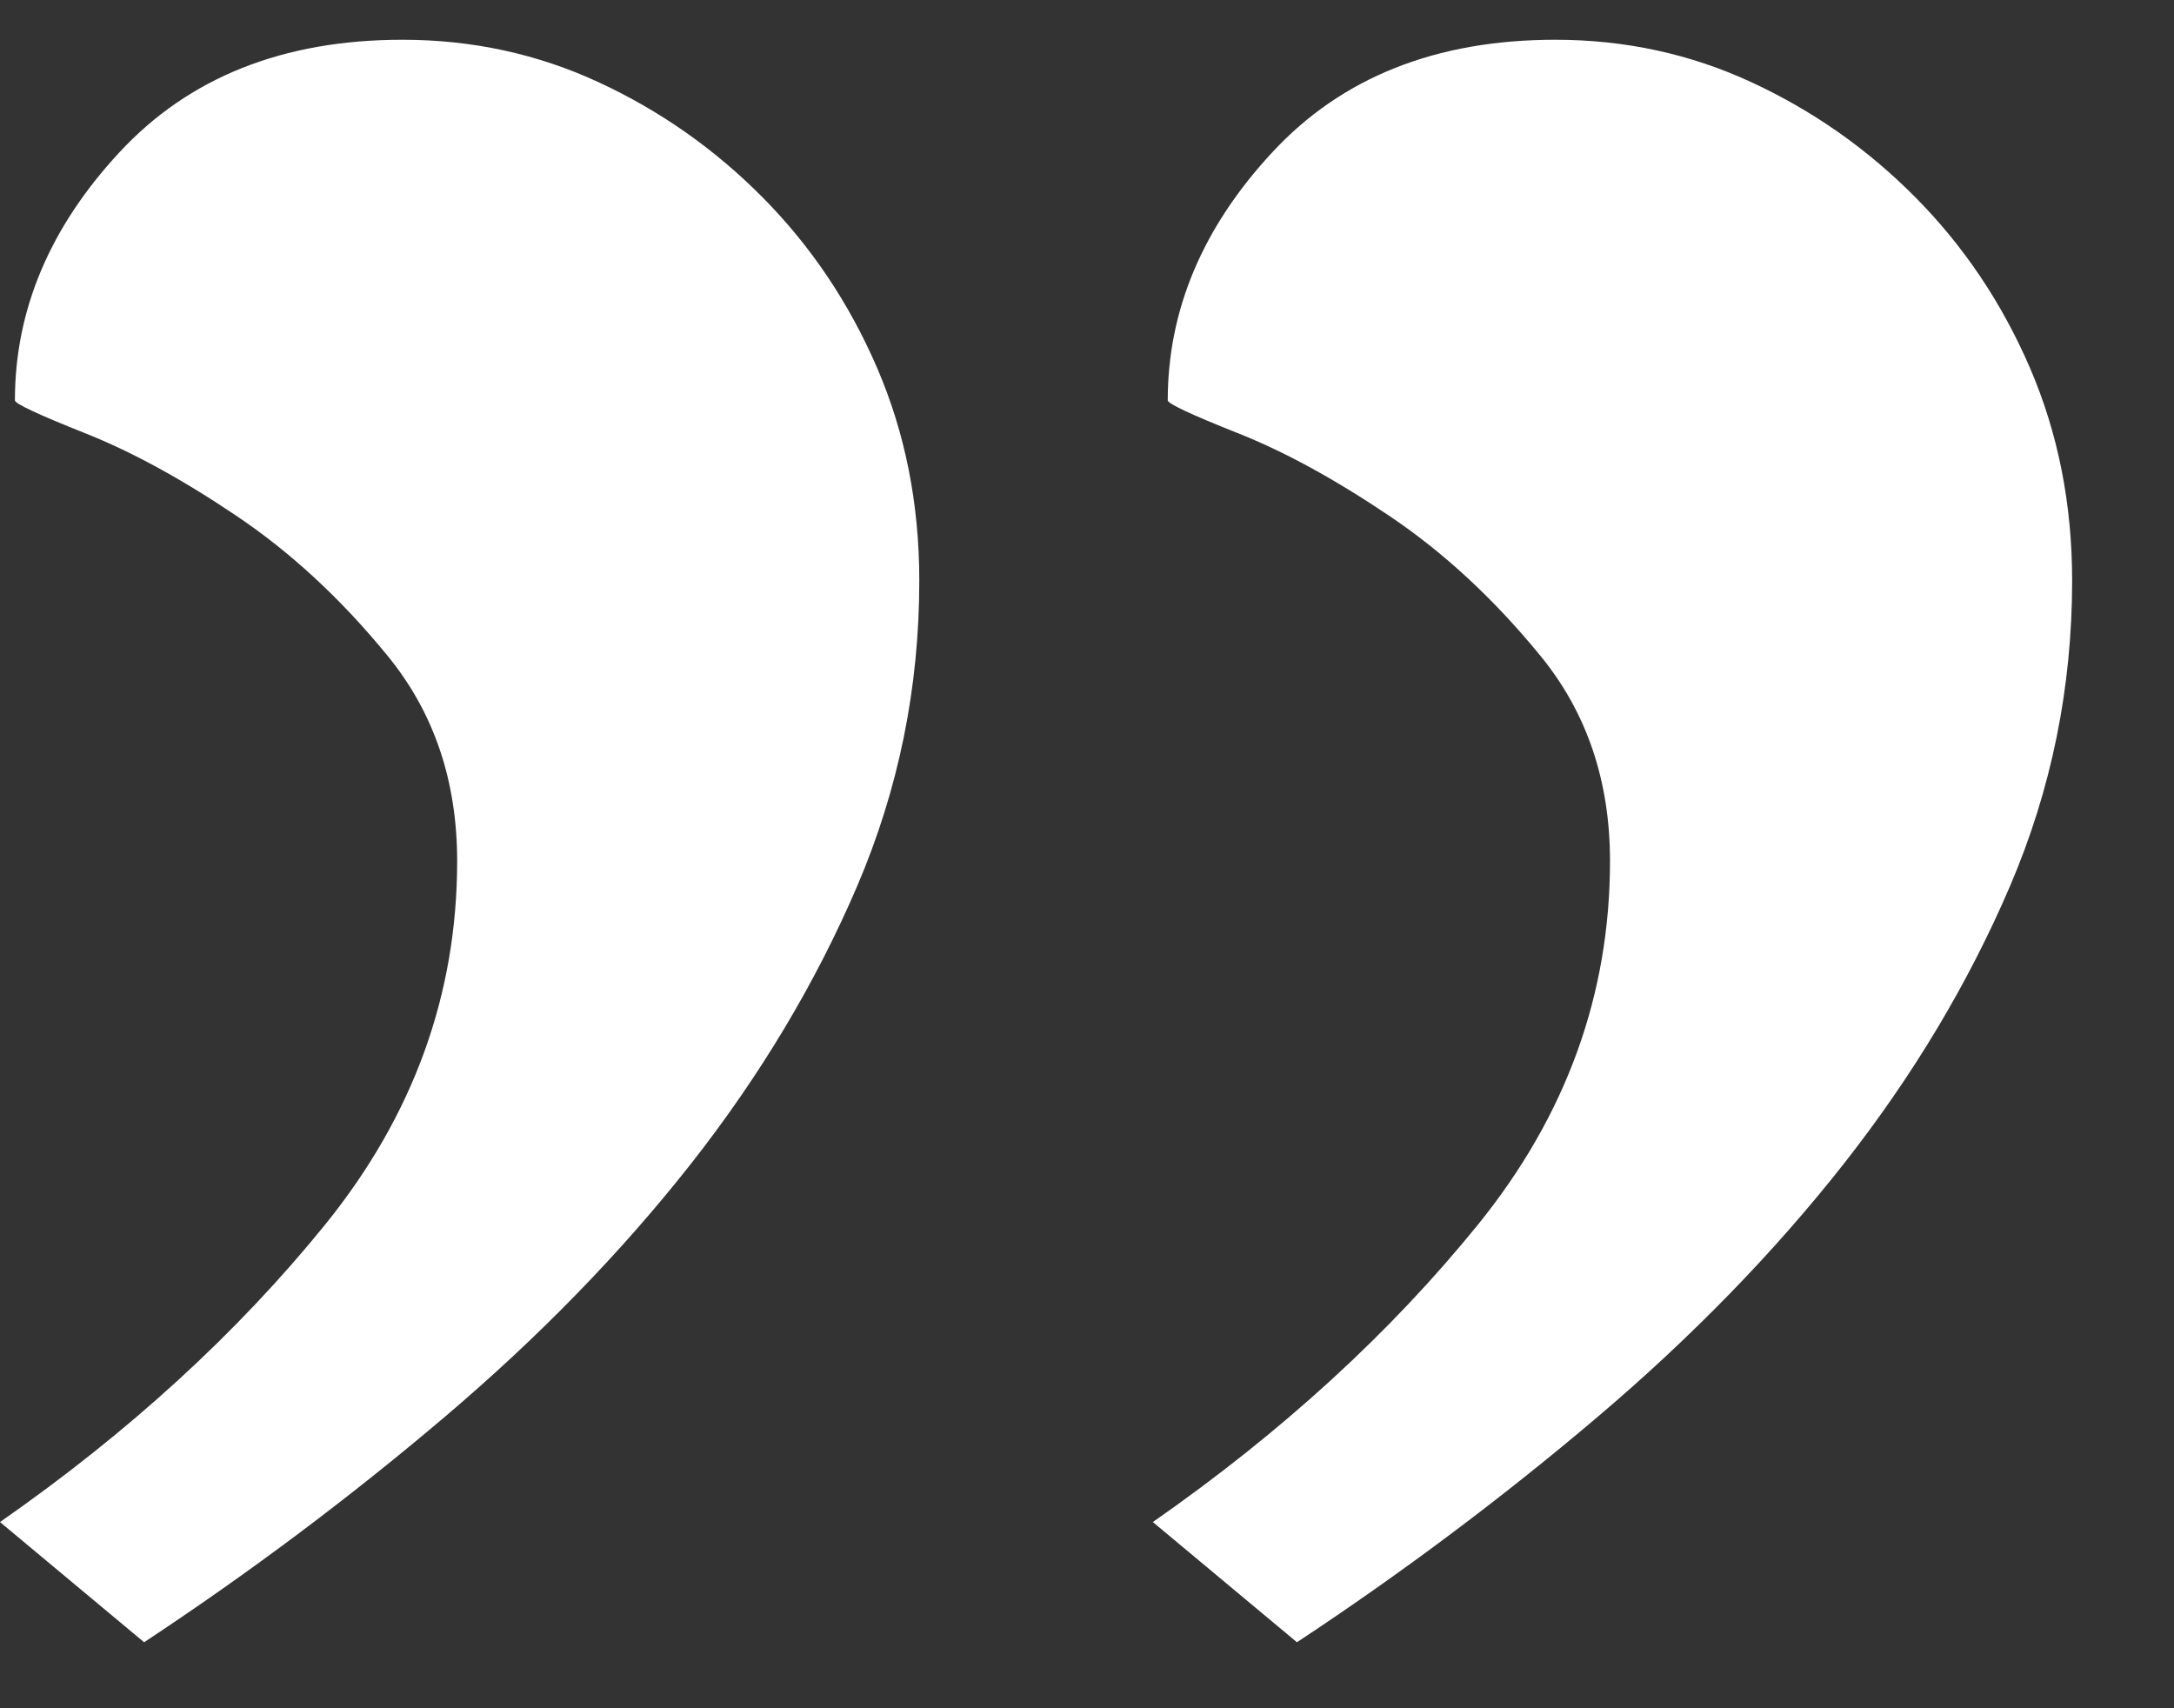 <?xml version="1.0" encoding="UTF-8" standalone="no"?>
<svg width="14px" height="11px" viewBox="0 0 14 11" version="1.1" xmlns="http://www.w3.org/2000/svg" xmlns:xlink="http://www.w3.org/1999/xlink" xmlns:sketch="http://www.bohemiancoding.com/sketch/ns">
    <rect x="0" y="0" width="14" height="11" fill="#333333" stroke="none"/>
    <!-- Generator: Sketch 3.5 (25232) - http://www.bohemiancoding.com/sketch -->
    <title>,, copy 3</title>
    <desc>Created with Sketch.</desc>
    <defs></defs>
    <g id="Page-1" stroke="none" stroke-width="1" fill="none" fill-rule="evenodd" sketch:type="MSPage">
        <g id="Interaction-&amp;-states---Article-metadata-+-end-of-article" sketch:type="MSArtboardGroup" transform="translate(-128, -3254)" fill="#FFFFFF">
            <g id="Liminaire-de-l'article" sketch:type="MSLayerGroup" transform="translate(25, 687)">
                <g id="Boîte-à-outils" transform="translate(0, 2374)" sketch:type="MSShapeGroup">
                    <g transform="translate(85, 123.721)" id="Citer">
                        <g transform="translate(0, 49.38)">
                            <path d="M23.92,23.638 C23.92,24.326 23.787,24.981 23.52,25.605 C23.253,26.228 22.896,26.825 22.448,27.395 C22,27.964 21.472,28.507 20.864,29.023 C20.256,29.539 19.611,30.023 18.928,30.474 L18,29.7 C18.832,29.12 19.531,28.48 20.096,27.782 C20.661,27.083 20.944,26.304 20.944,25.444 C20.944,24.928 20.795,24.487 20.496,24.122 C20.197,23.756 19.872,23.455 19.52,23.219 C19.168,22.982 18.843,22.805 18.544,22.687 C18.245,22.568 18.096,22.498 18.096,22.477 C18.096,21.896 18.32,21.364 18.768,20.881 C19.216,20.397 19.824,20.155 20.592,20.155 C21.04,20.155 21.461,20.246 21.856,20.429 C22.251,20.612 22.603,20.859 22.912,21.171 C23.221,21.483 23.467,21.848 23.648,22.267 C23.829,22.687 23.92,23.143 23.92,23.638 L23.92,23.638 Z M31.344,23.638 C31.344,24.326 31.211,24.981 30.944,25.605 C30.677,26.228 30.32,26.825 29.872,27.395 C29.424,27.964 28.896,28.507 28.288,29.023 C27.68,29.539 27.035,30.023 26.352,30.474 L25.424,29.7 C26.256,29.12 26.955,28.48 27.52,27.782 C28.085,27.083 28.368,26.304 28.368,25.444 C28.368,24.928 28.219,24.487 27.92,24.122 C27.621,23.756 27.296,23.455 26.944,23.219 C26.592,22.982 26.267,22.805 25.968,22.687 C25.669,22.568 25.52,22.498 25.52,22.477 C25.52,21.896 25.744,21.364 26.192,20.881 C26.64,20.397 27.248,20.155 28.016,20.155 C28.464,20.155 28.885,20.246 29.28,20.429 C29.675,20.612 30.027,20.859 30.336,21.171 C30.645,21.483 30.891,21.848 31.072,22.267 C31.253,22.687 31.344,23.143 31.344,23.638 L31.344,23.638 Z" id=",,-copy-3"></path>
                        </g>
                    </g>
                </g>
            </g>
        </g>
    </g>
</svg>